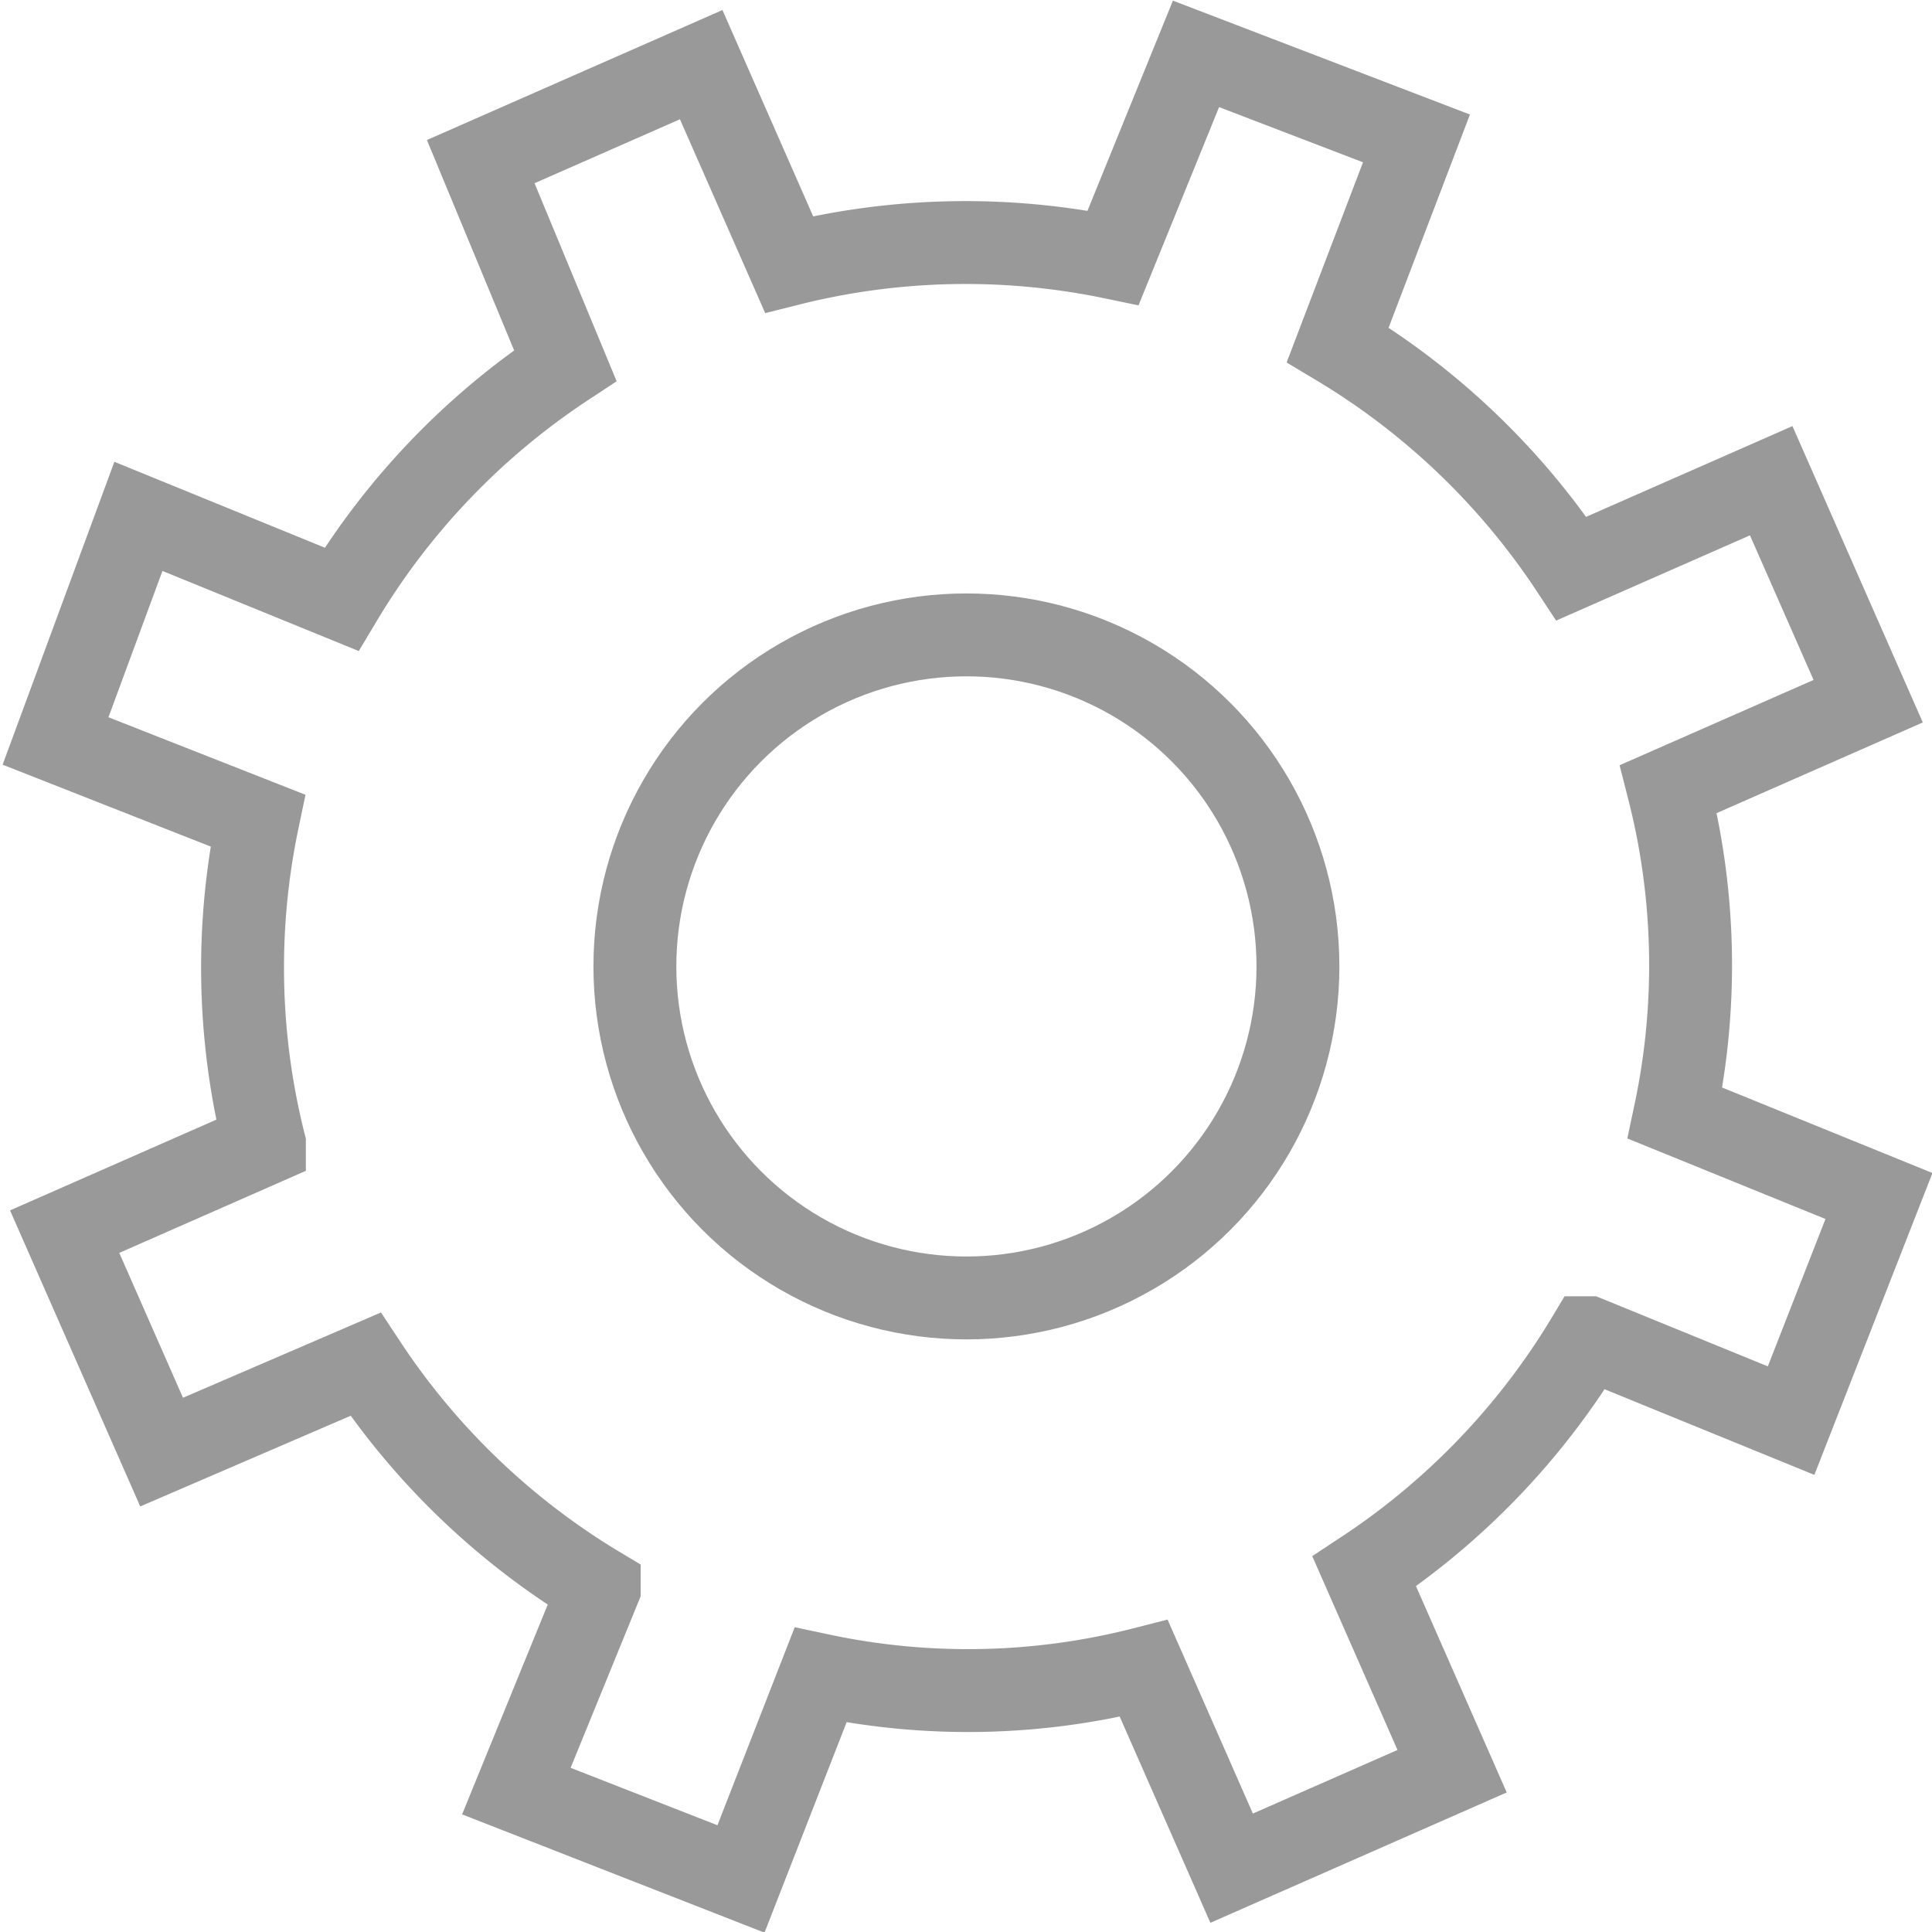 <svg id="Layer_6" data-name="Layer 6" xmlns="http://www.w3.org/2000/svg" viewBox="0 0 23.31 23.31"><defs><style>.cls-1{fill:none;stroke:#999;stroke-miterlimit:10;}</style></defs><path class="cls-1" d="M16.47,4.49a8.78,8.78,0,0,1,2.82,2.7L21.7,6.13l1.17,2.66L20.46,9.85a8.59,8.59,0,0,1,.08,3.91l2.46,1-1.06,2.71-2.45-1a8.78,8.78,0,0,1-2.7,2.82l1.06,2.41-2.66,1.17-1.06-2.41a8.55,8.55,0,0,1-3.9.08L9.27,23,6.56,21.94l1-2.45a8.78,8.78,0,0,1-2.82-2.7L2.28,17.85,1.11,15.19l2.41-1.06a8.69,8.69,0,0,1-.08-3.9L1,9.27,2,6.56l2.45,1a8.78,8.78,0,0,1,2.7-2.82L6.13,2.28,8.79,1.11,9.85,3.52a8.73,8.73,0,0,1,3.91-.08l1-2.46L17.42,2Z" transform="translate(-0.33 -0.33)"/><circle class="cls-1" cx="11.66" cy="11.66" r="4"/></svg>